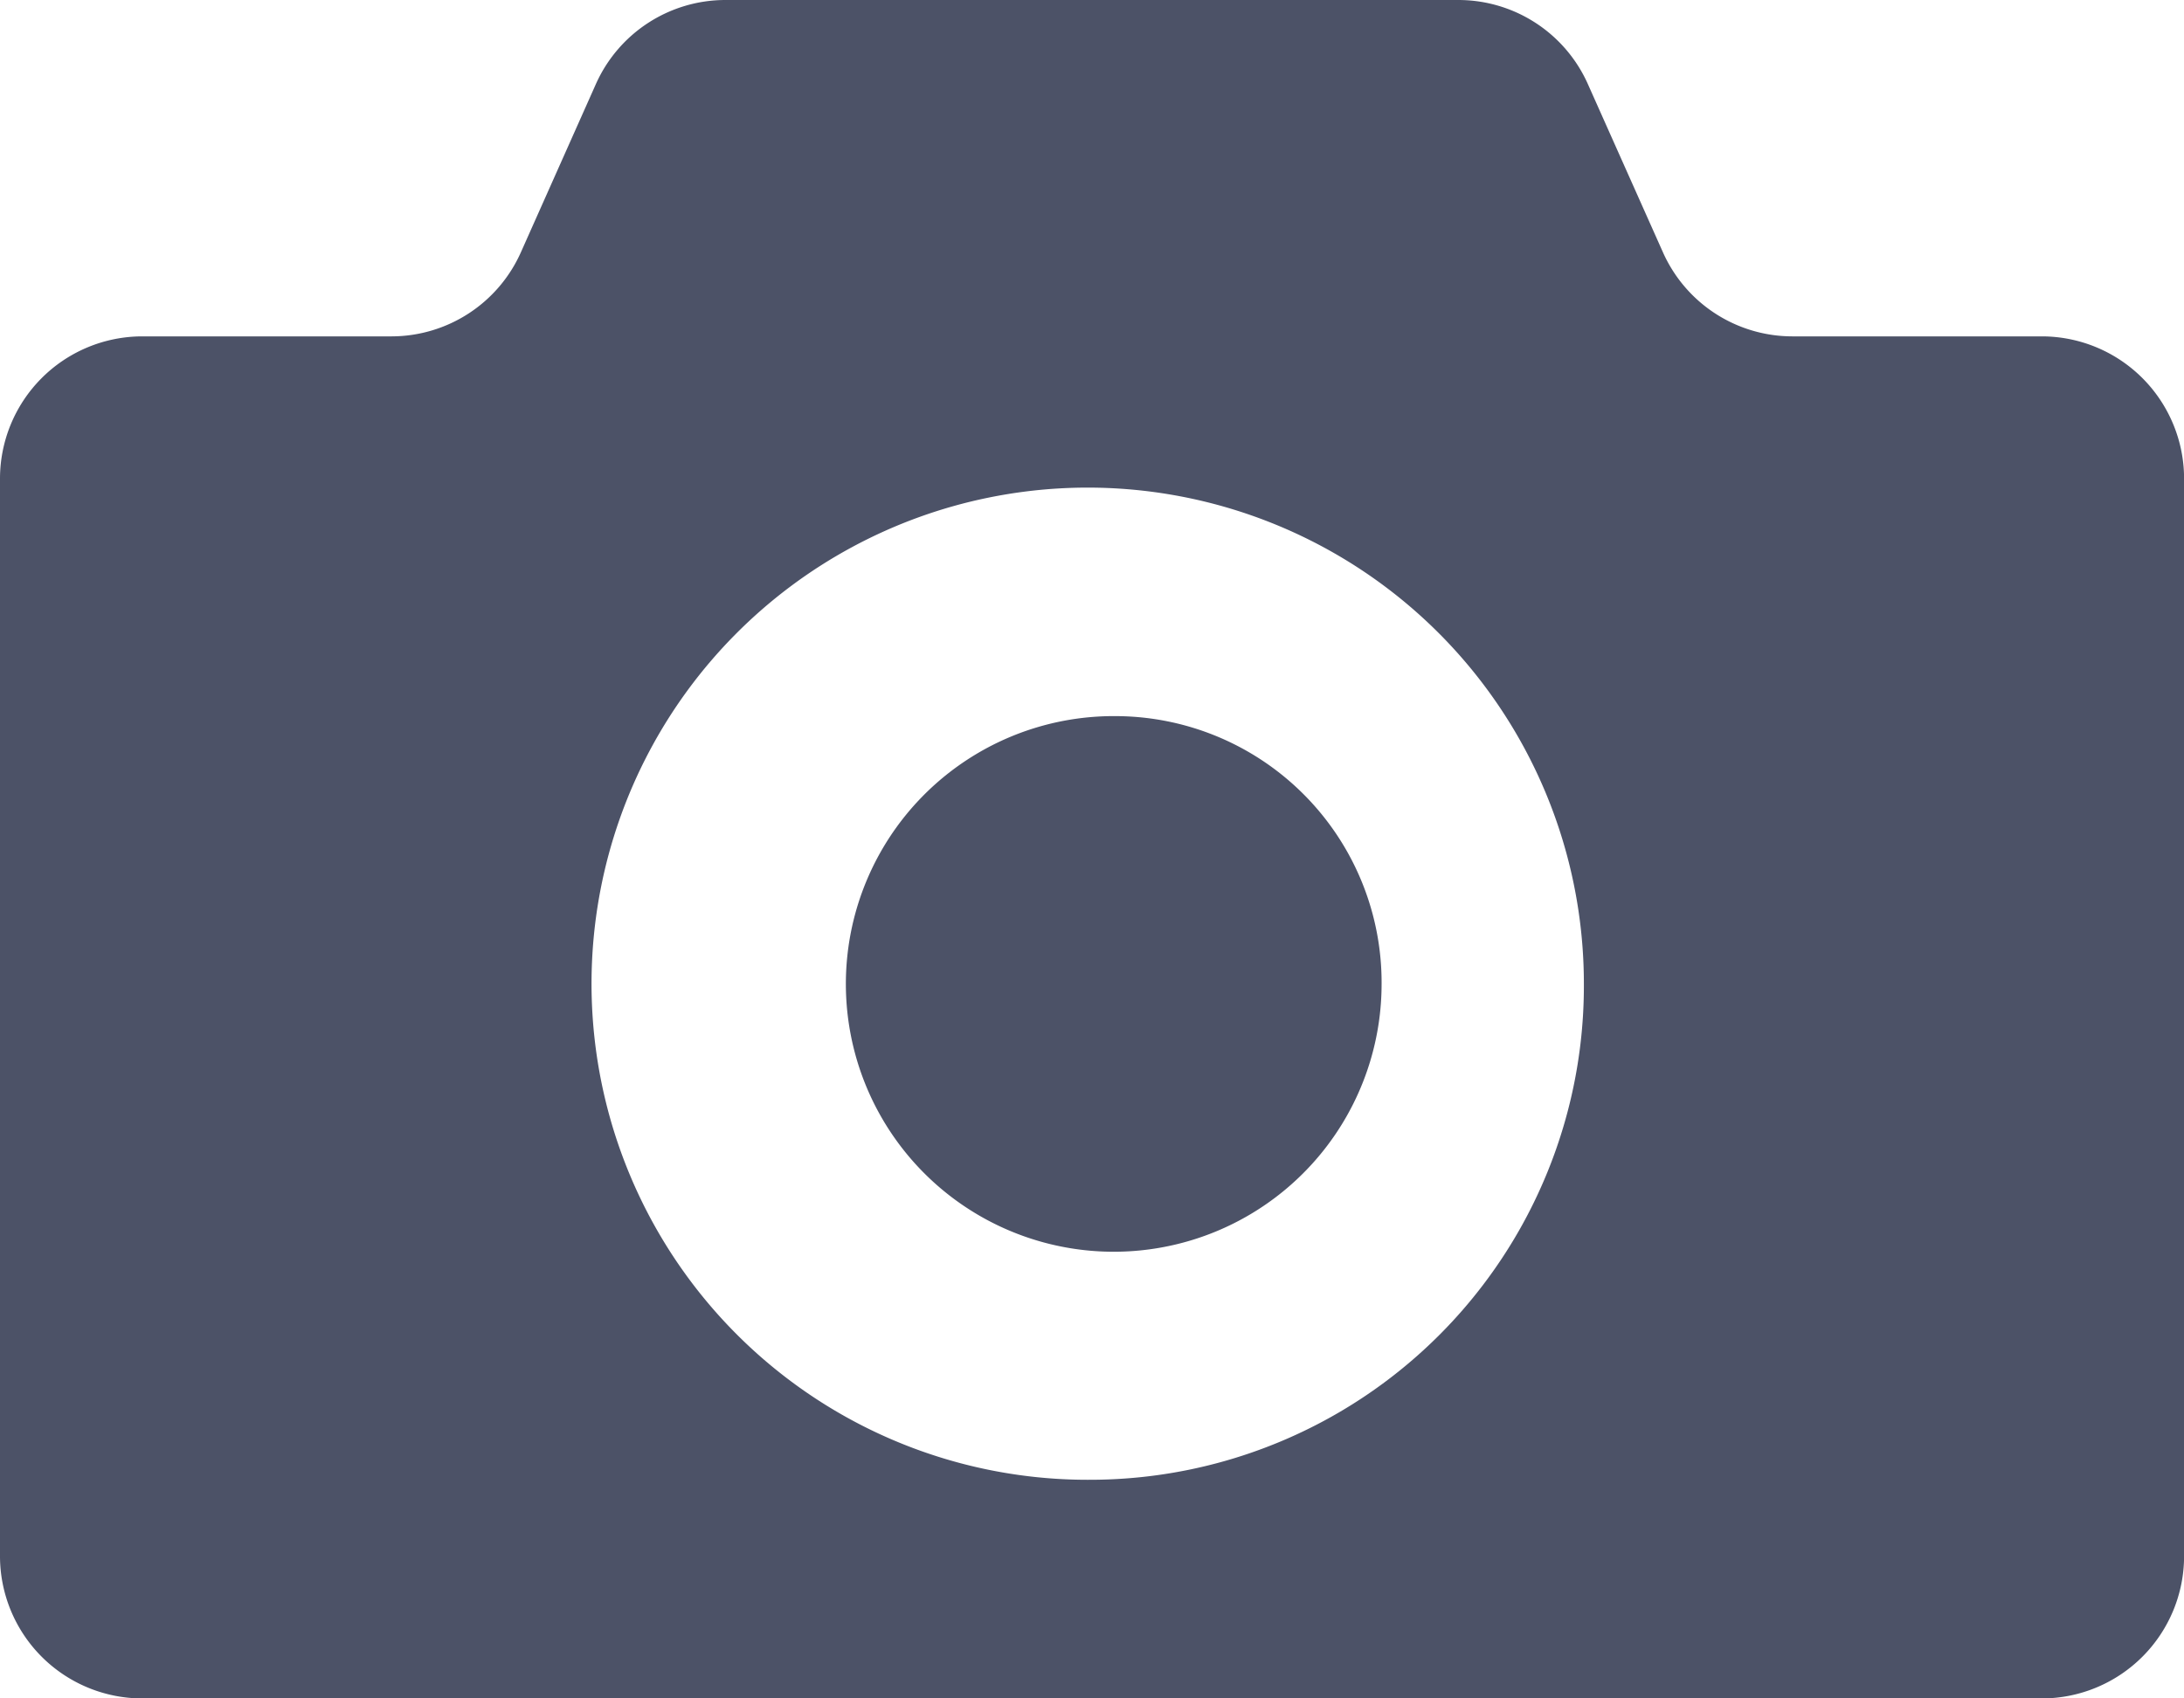 <svg xmlns="http://www.w3.org/2000/svg" width="25.675" height="19.97" viewBox="0 0 25.675 19.97">
  <g id="グループ_53" data-name="グループ 53" transform="translate(0 -5322)">
    <path id="パス_4" data-name="パス 4" d="M429.58,417.1a3.149,3.149,0,1,0,3.121,3.149A3.134,3.134,0,0,0,429.58,417.1Z" transform="translate(-416.459 4913.32)" fill="#4c5267"/>
    <path id="パス_5" data-name="パス 5" d="M402.008,379.066h-2.94a1.667,1.667,0,0,1-1.52-.992l-.88-1.972a1.667,1.667,0,0,0-1.52-.991h-8.624a1.668,1.668,0,0,0-1.52.991l-.879,1.972a1.667,1.667,0,0,1-1.52.992h-2.94A1.674,1.674,0,0,0,378,380.747V393.4a1.674,1.674,0,0,0,1.667,1.681h22.342a1.674,1.674,0,0,0,1.667-1.681V380.747A1.674,1.674,0,0,0,402.008,379.066ZM390.838,392.51a5.833,5.833,0,1,1,5.782-5.832A5.807,5.807,0,0,1,390.838,392.51Z" transform="translate(-378 4946.889)" fill="#4c5267"/>
  </g>
</svg>
